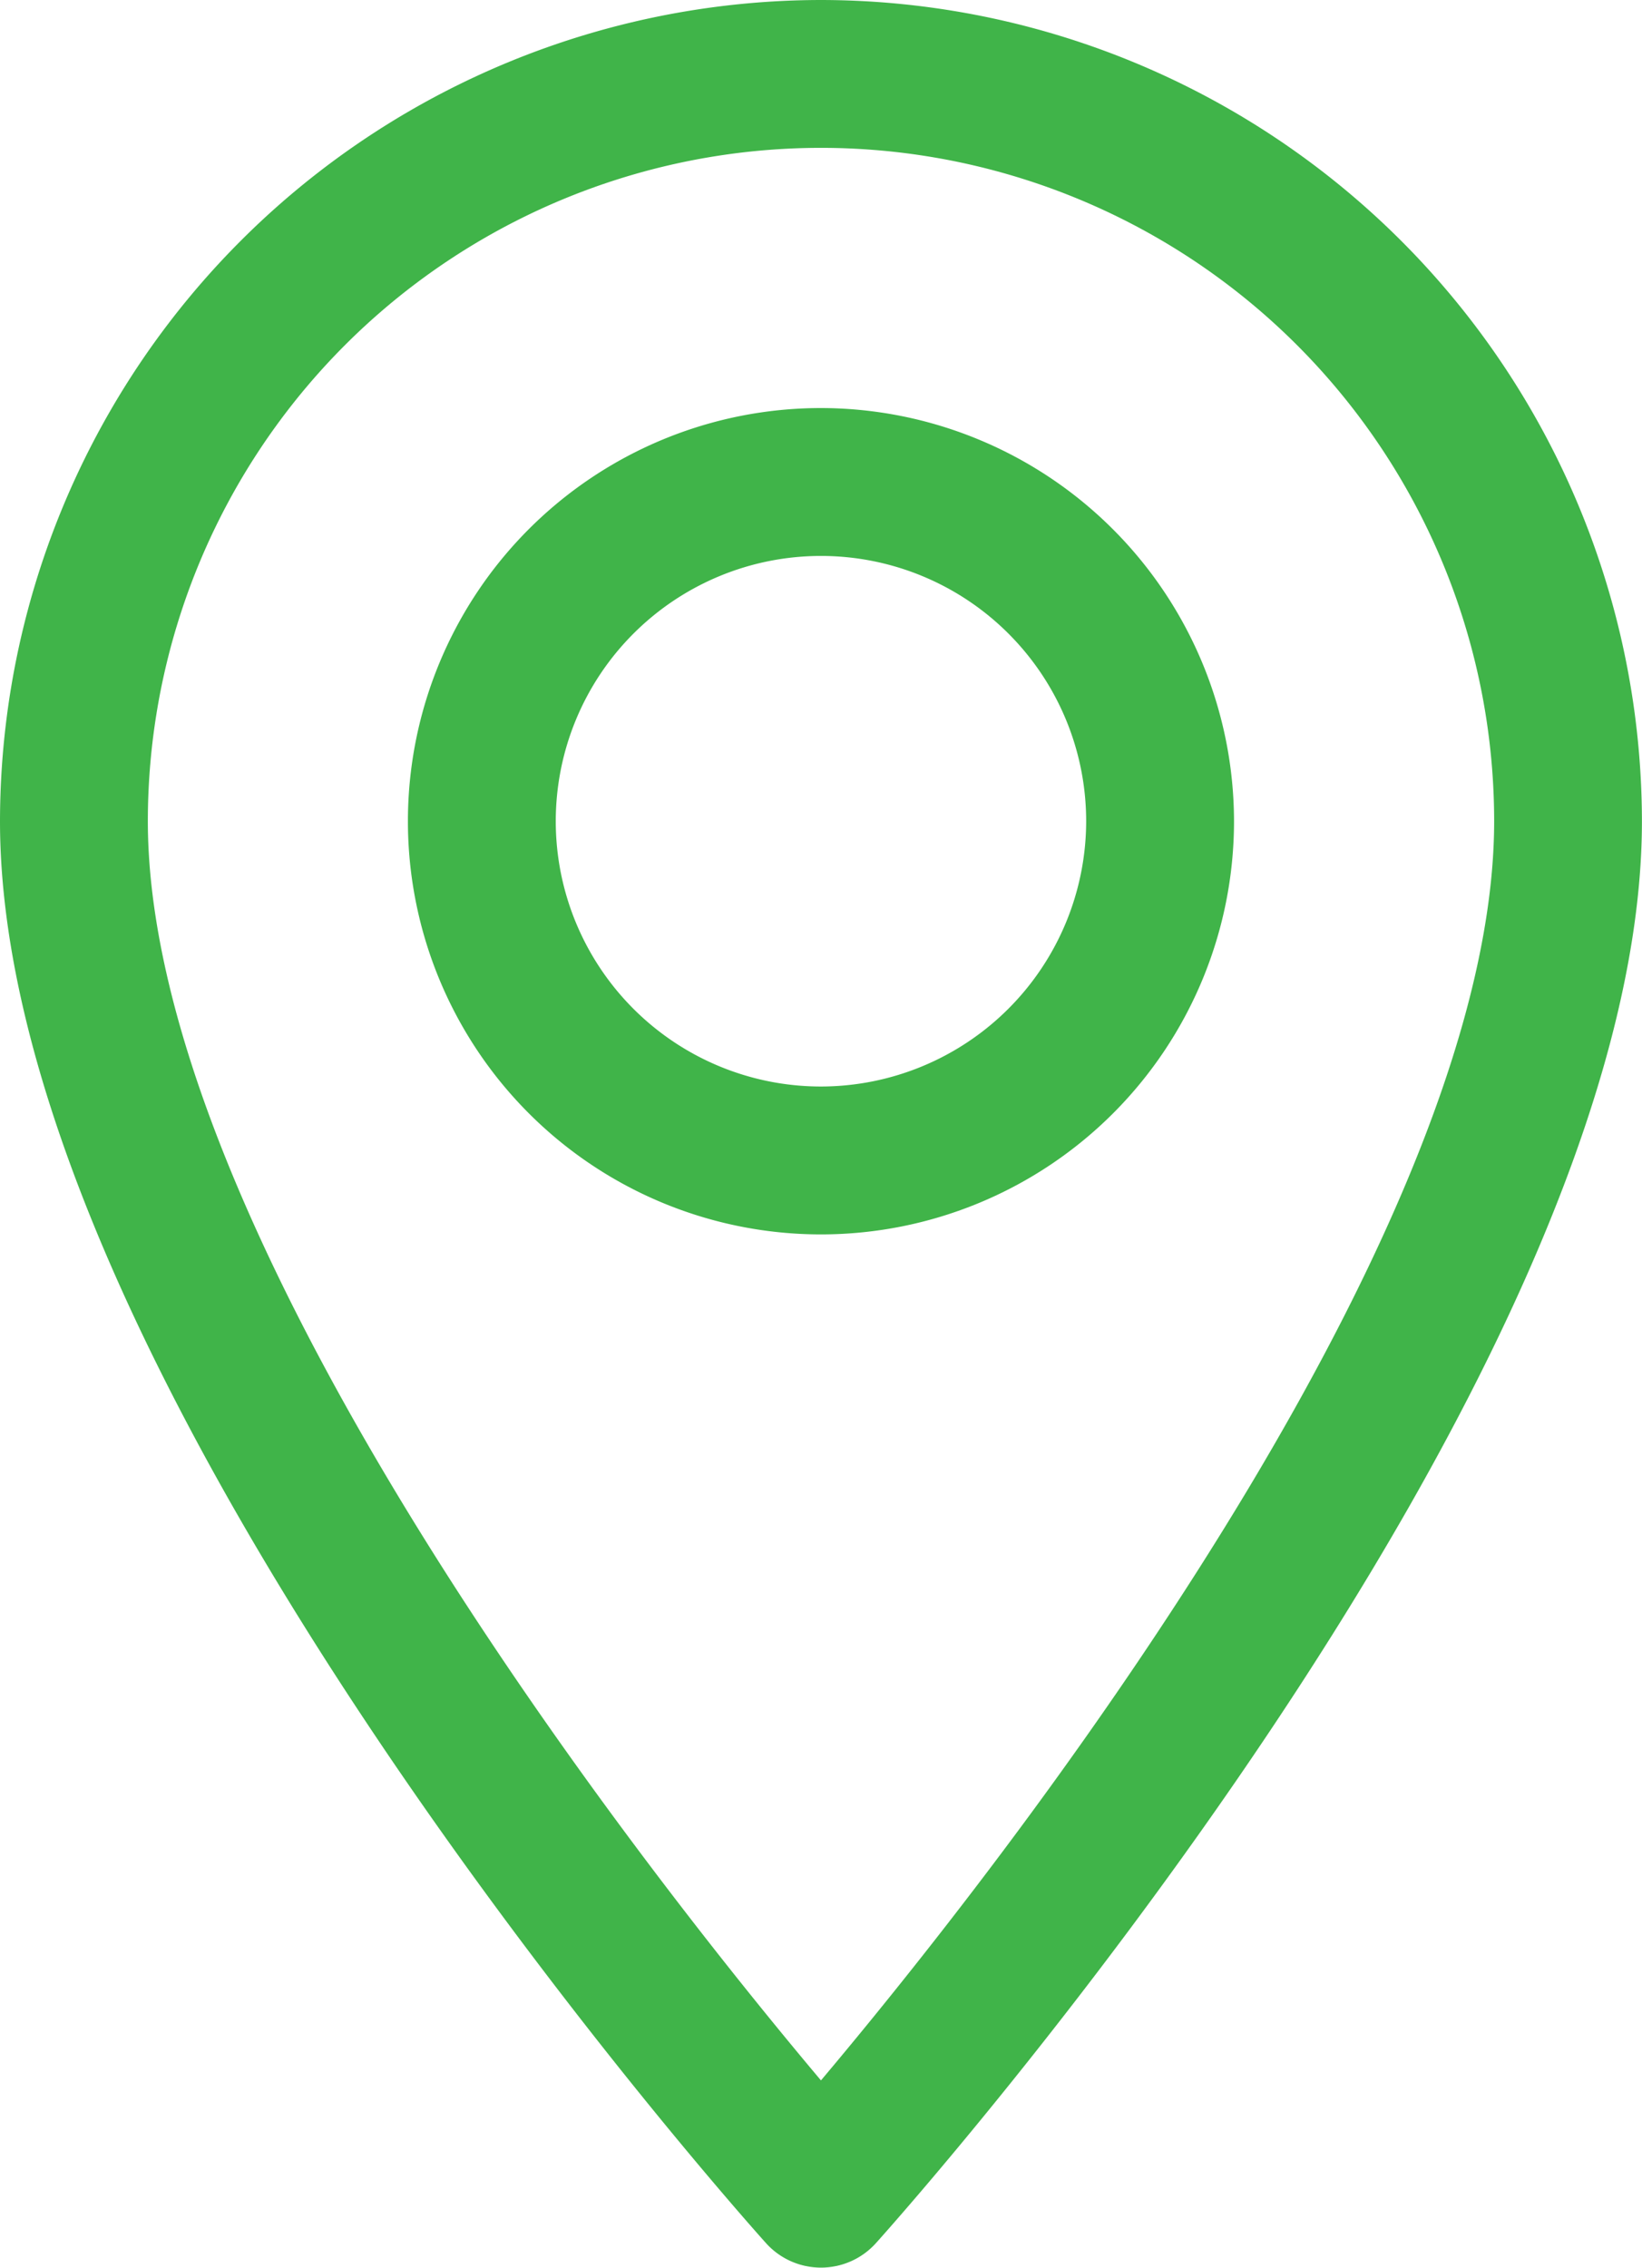 <svg xmlns="http://www.w3.org/2000/svg" width="22.401" height="30.927" viewBox="0 0 22.401 30.927">
  <g id="maps-and-flags" transform="translate(-70.573)">
    <g id="Group_3872" data-name="Group 3872" transform="translate(70.573)">
      <g id="Group_3871" data-name="Group 3871" transform="translate(0)">
        <path id="Path_9257" data-name="Path 9257" d="M81.773,0a11.213,11.213,0,0,0-11.2,11.2c0,7.664,10.023,18.916,10.45,19.392a1.009,1.009,0,0,0,1.5,0c.427-.475,10.45-11.727,10.45-19.392A11.213,11.213,0,0,0,81.773,0Zm0,28.373C78.4,24.366,72.59,16.461,72.59,11.2a9.183,9.183,0,1,1,18.367,0C90.957,16.461,85.148,24.365,81.773,28.373Z" transform="translate(-70.573)" fill="#40b449"/>
      </g>
    </g>
    <g id="Group_3874" data-name="Group 3874" transform="translate(76.138 5.565)">
      <g id="Group_3873" data-name="Group 3873" transform="translate(0)">
        <path id="Path_9258" data-name="Path 9258" d="M168.343,92.134a5.635,5.635,0,1,0,5.635,5.635A5.642,5.642,0,0,0,168.343,92.134Zm0,9.253a3.618,3.618,0,1,1,3.618-3.618A3.622,3.622,0,0,1,168.343,101.387Z" transform="translate(-162.708 -92.134)" fill="#40b449"/>
      </g>
    </g>
  </g>
</svg>
